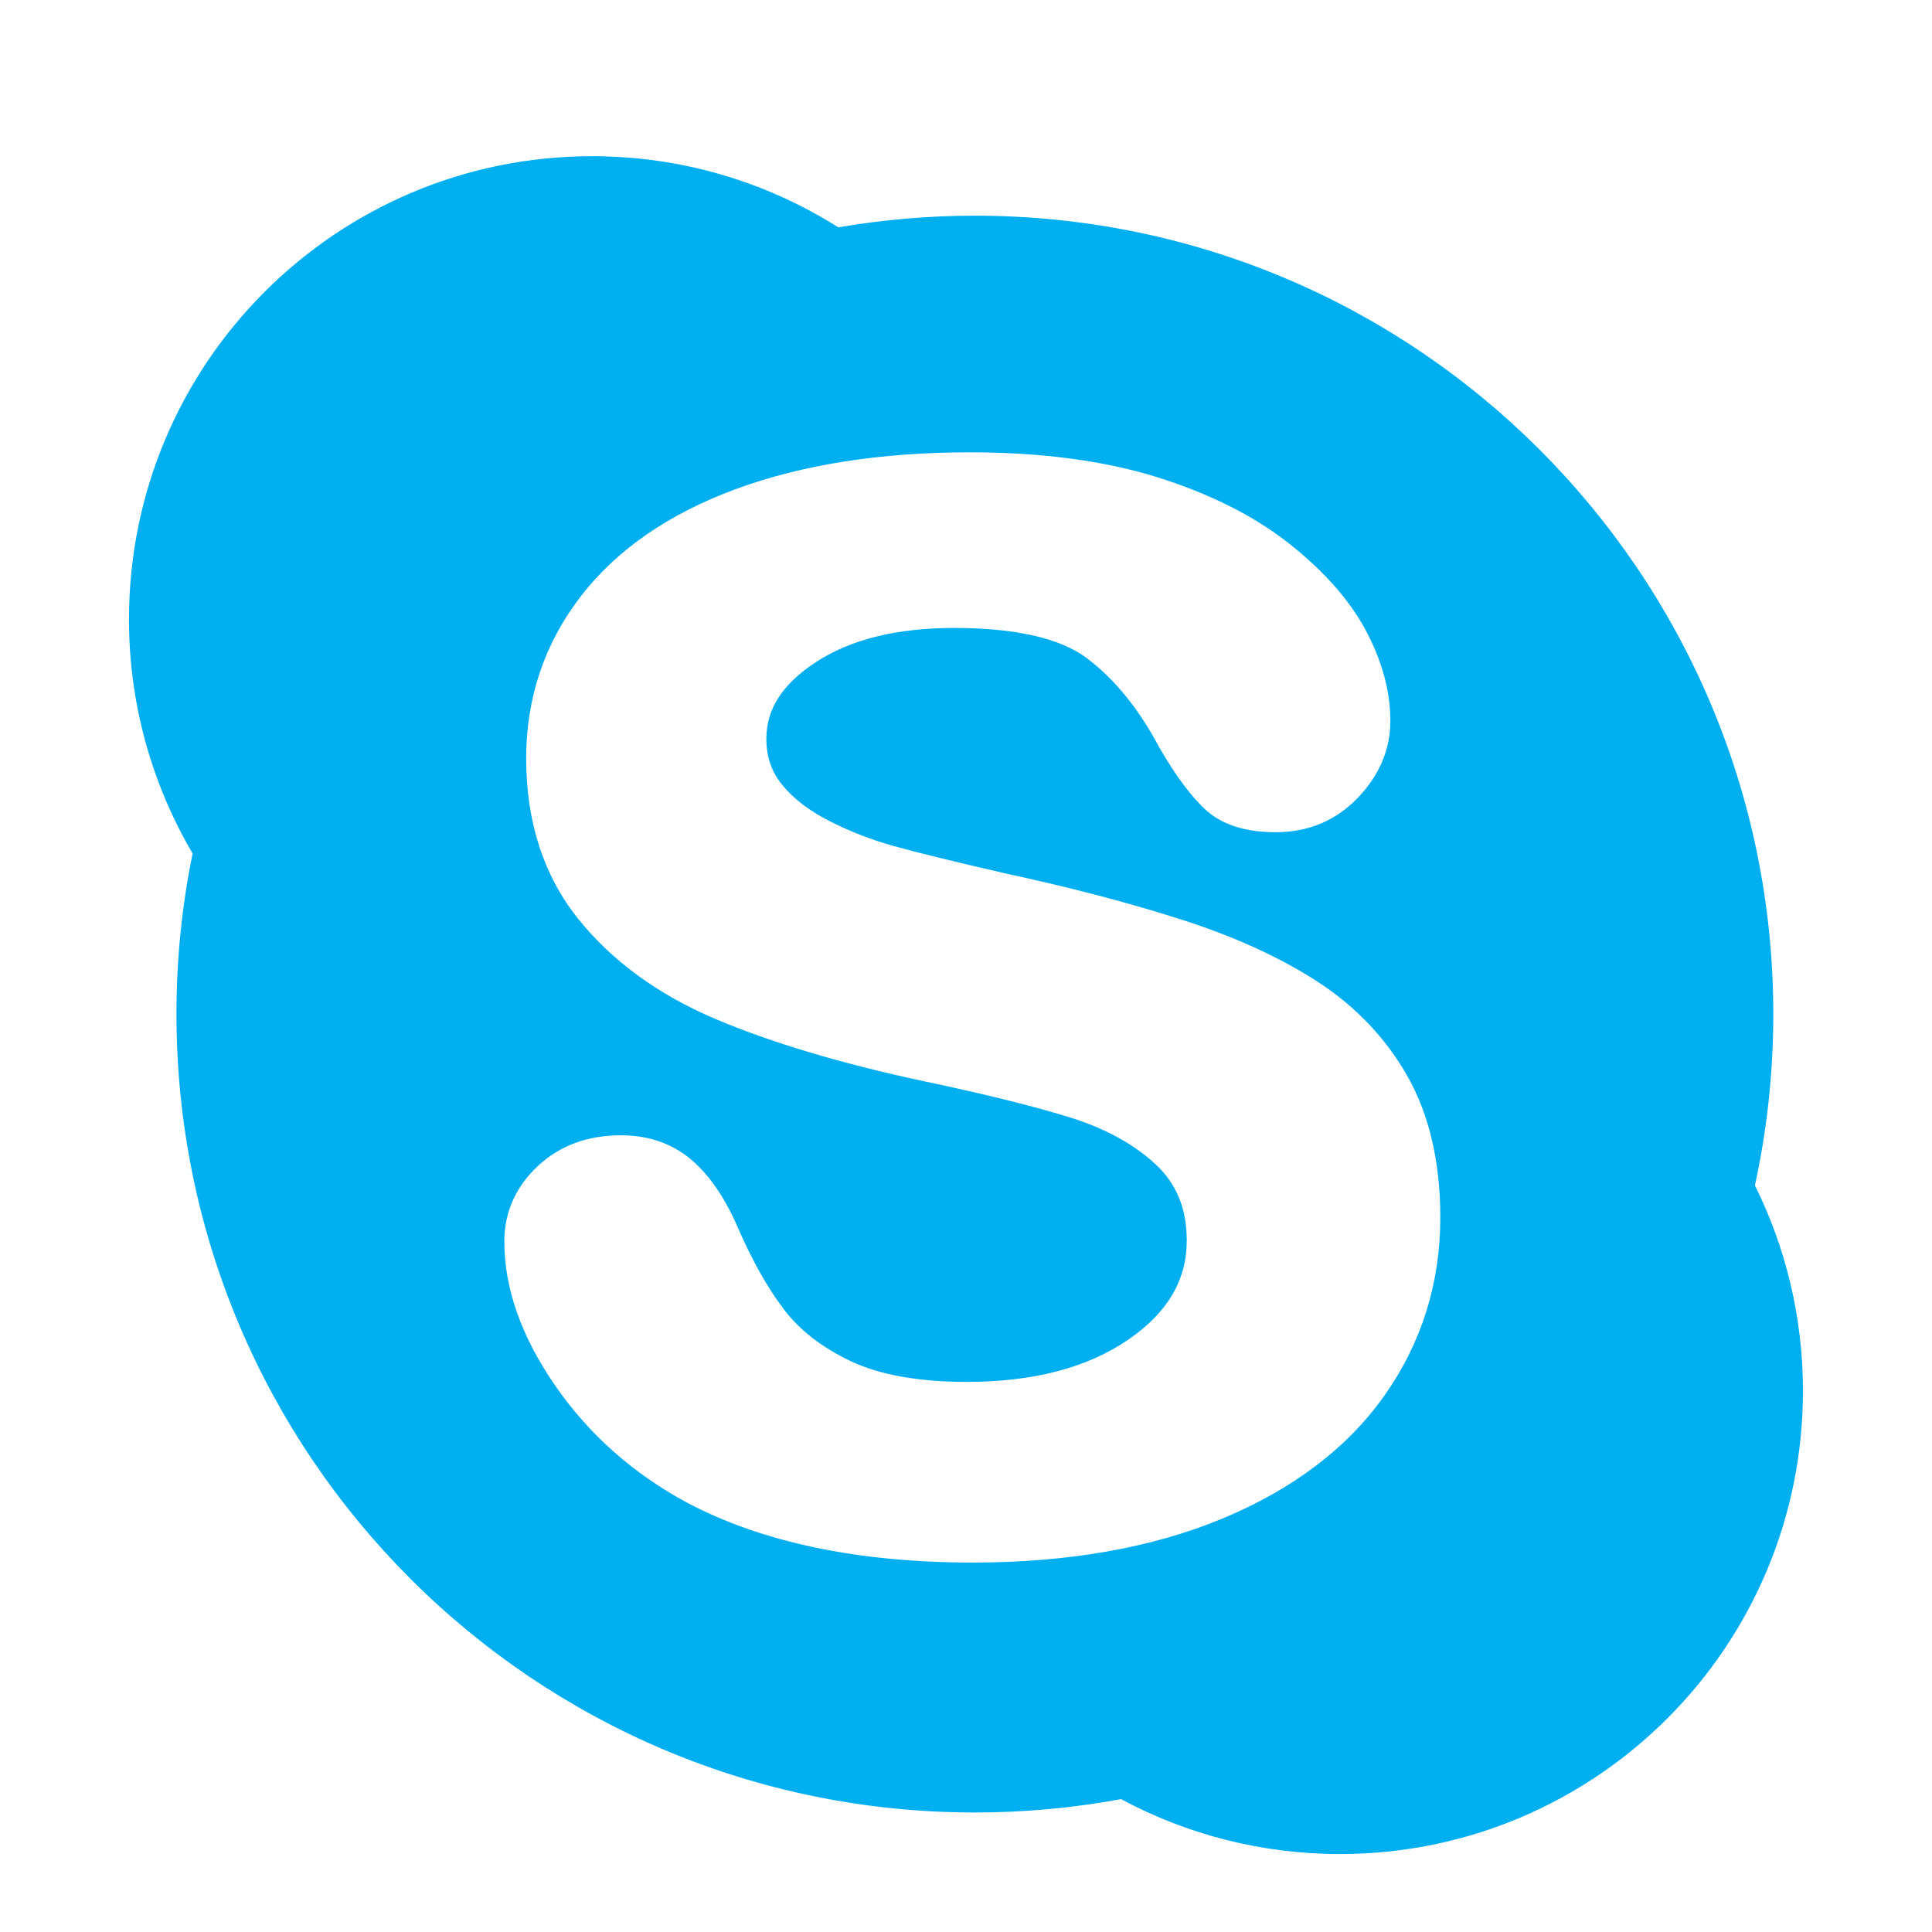 <svg xmlns="http://www.w3.org/2000/svg" height="24" width="24" viewBox="0 0 56.693 56.693"><path fill="#00aff0" d="M51.497,34.785c0.354-1.624,0.539-3.303,0.539-5.029c0-12.938-10.488-23.427-23.428-23.427 c-1.365,0-2.703,0.119-4.008,0.342c-2.092-1.32-4.571-2.087-7.227-2.087c-7.505,0-13.588,6.084-13.588,13.59 c0,2.507,0.683,4.854,1.867,6.871c-0.312,1.521-0.474,3.098-0.474,4.711c0,12.941,10.488,23.43,23.429,23.43 c1.467,0,2.898-0.135,4.289-0.392c1.914,1.027,4.1,1.611,6.424,1.611c7.504,0,13.586-6.083,13.586-13.587 C52.907,38.65,52.399,36.604,51.497,34.785z M40.624,40.953c-1.082,1.533-2.684,2.749-4.76,3.611 c-2.055,0.854-4.518,1.288-7.32,1.288c-3.365,0-6.188-0.593-8.389-1.761c-1.575-0.849-2.872-1.999-3.858-3.424 c-0.994-1.433-1.498-2.857-1.498-4.232c0-0.857,0.328-1.602,0.976-2.211c0.642-0.604,1.464-0.91,2.446-0.91 c0.805,0,1.5,0.24,2.064,0.716c0.539,0.459,1,1.136,1.373,2.009c0.416,0.953,0.867,1.756,1.346,2.385 c0.461,0.61,1.121,1.121,1.965,1.521c0.85,0.401,1.996,0.606,3.402,0.606c1.938,0,3.527-0.413,4.721-1.229 c1.168-0.796,1.732-1.753,1.732-2.923c0-0.925-0.295-1.65-0.902-2.223c-0.641-0.597-1.48-1.058-2.502-1.379 c-1.064-0.331-2.51-0.691-4.297-1.066c-2.434-0.52-4.498-1.138-6.141-1.835c-1.682-0.716-3.036-1.708-4.026-2.946 c-1.005-1.261-1.516-2.837-1.516-4.695c0-1.77,0.535-3.367,1.591-4.741c1.047-1.367,2.578-2.431,4.548-3.157 c1.943-0.719,4.256-1.084,6.875-1.084c2.092,0,3.93,0.244,5.467,0.719c1.545,0.48,2.846,1.13,3.869,1.929 c1.029,0.806,1.797,1.665,2.279,2.561c0.484,0.902,0.73,1.802,0.73,2.671c0,0.838-0.322,1.599-0.961,2.264 c-0.643,0.666-1.451,1.004-2.406,1.004c-0.867,0-1.547-0.213-2.018-0.627c-0.438-0.391-0.893-0.995-1.398-1.864 c-0.584-1.108-1.291-1.984-2.102-2.601c-0.789-0.601-2.105-0.902-3.914-0.902c-1.678,0-3.045,0.336-4.059,1.003 c-0.977,0.639-1.453,1.374-1.453,2.245c0,0.535,0.154,0.979,0.471,1.363c0.332,0.409,0.803,0.763,1.395,1.062 c0.615,0.311,1.252,0.556,1.887,0.73c0.65,0.182,1.742,0.449,3.24,0.795c1.896,0.408,3.641,0.863,5.18,1.357 c1.562,0.5,2.908,1.113,4.01,1.83c1.121,0.73,2.01,1.667,2.641,2.789c0.633,1.125,0.953,2.513,0.953,4.127 C42.265,37.654,41.712,39.416,40.624,40.953z"/></svg>
